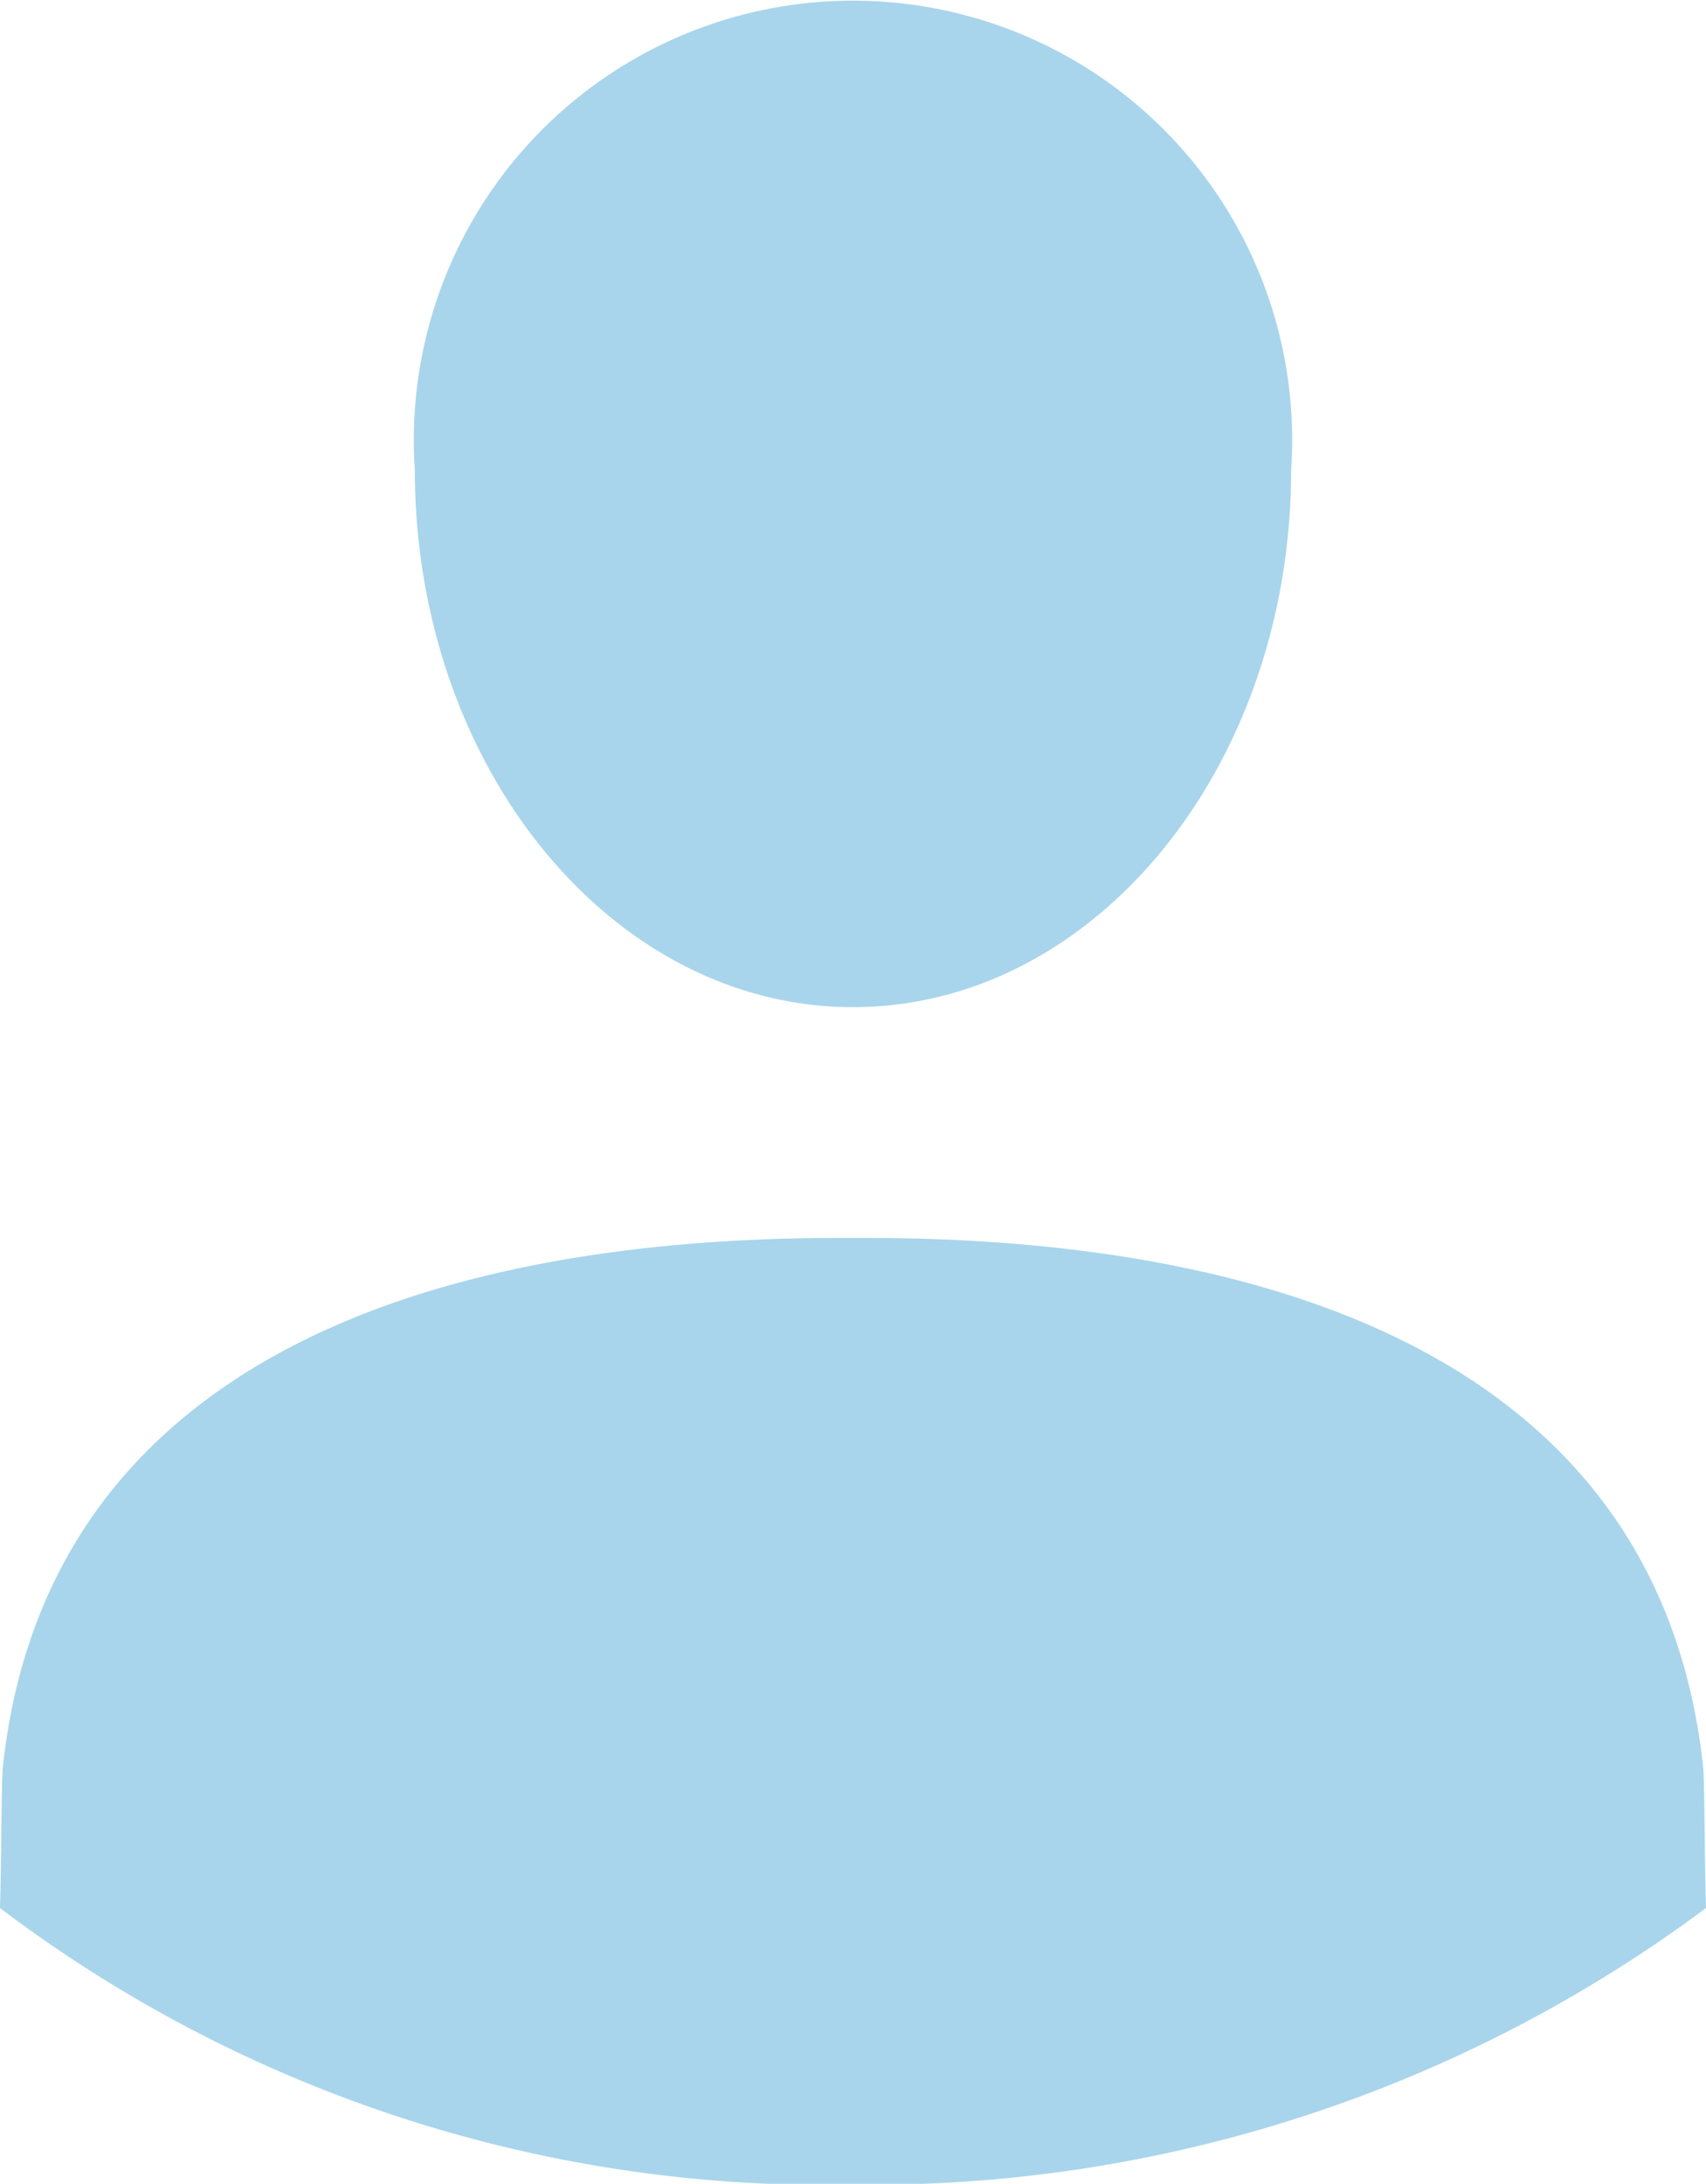 <svg xmlns="http://www.w3.org/2000/svg" width="11.72" height="15" viewBox="0 0 11.72 15">
<defs>
    <style>
      .cls-1 {
        fill: #a8d5eb;
        fill-rule: evenodd;
      }
    </style>
  </defs>
  <path class="cls-1" d="M1320.14,125.918c1.66,0,3.01-1.652,3.01-3.691a3.017,3.017,0,1,0-6.02,0C1317.13,124.265,1318.48,125.918,1320.14,125.918Zm5.84,5.216c-0.29-2.679-2.76-3.631-5.76-3.631l-0.08,0-0.09,0c-2.99,0-5.46.952-5.75,3.631-0.01.069-.01,0.655-0.02,0.972a9.384,9.384,0,0,0,5.86,1.9,9.6,9.6,0,0,0,5.86-1.9C1325.99,131.789,1325.99,131.2,1325.98,131.134Z" transform="translate(-1314.28 -119)"/>
</svg>
